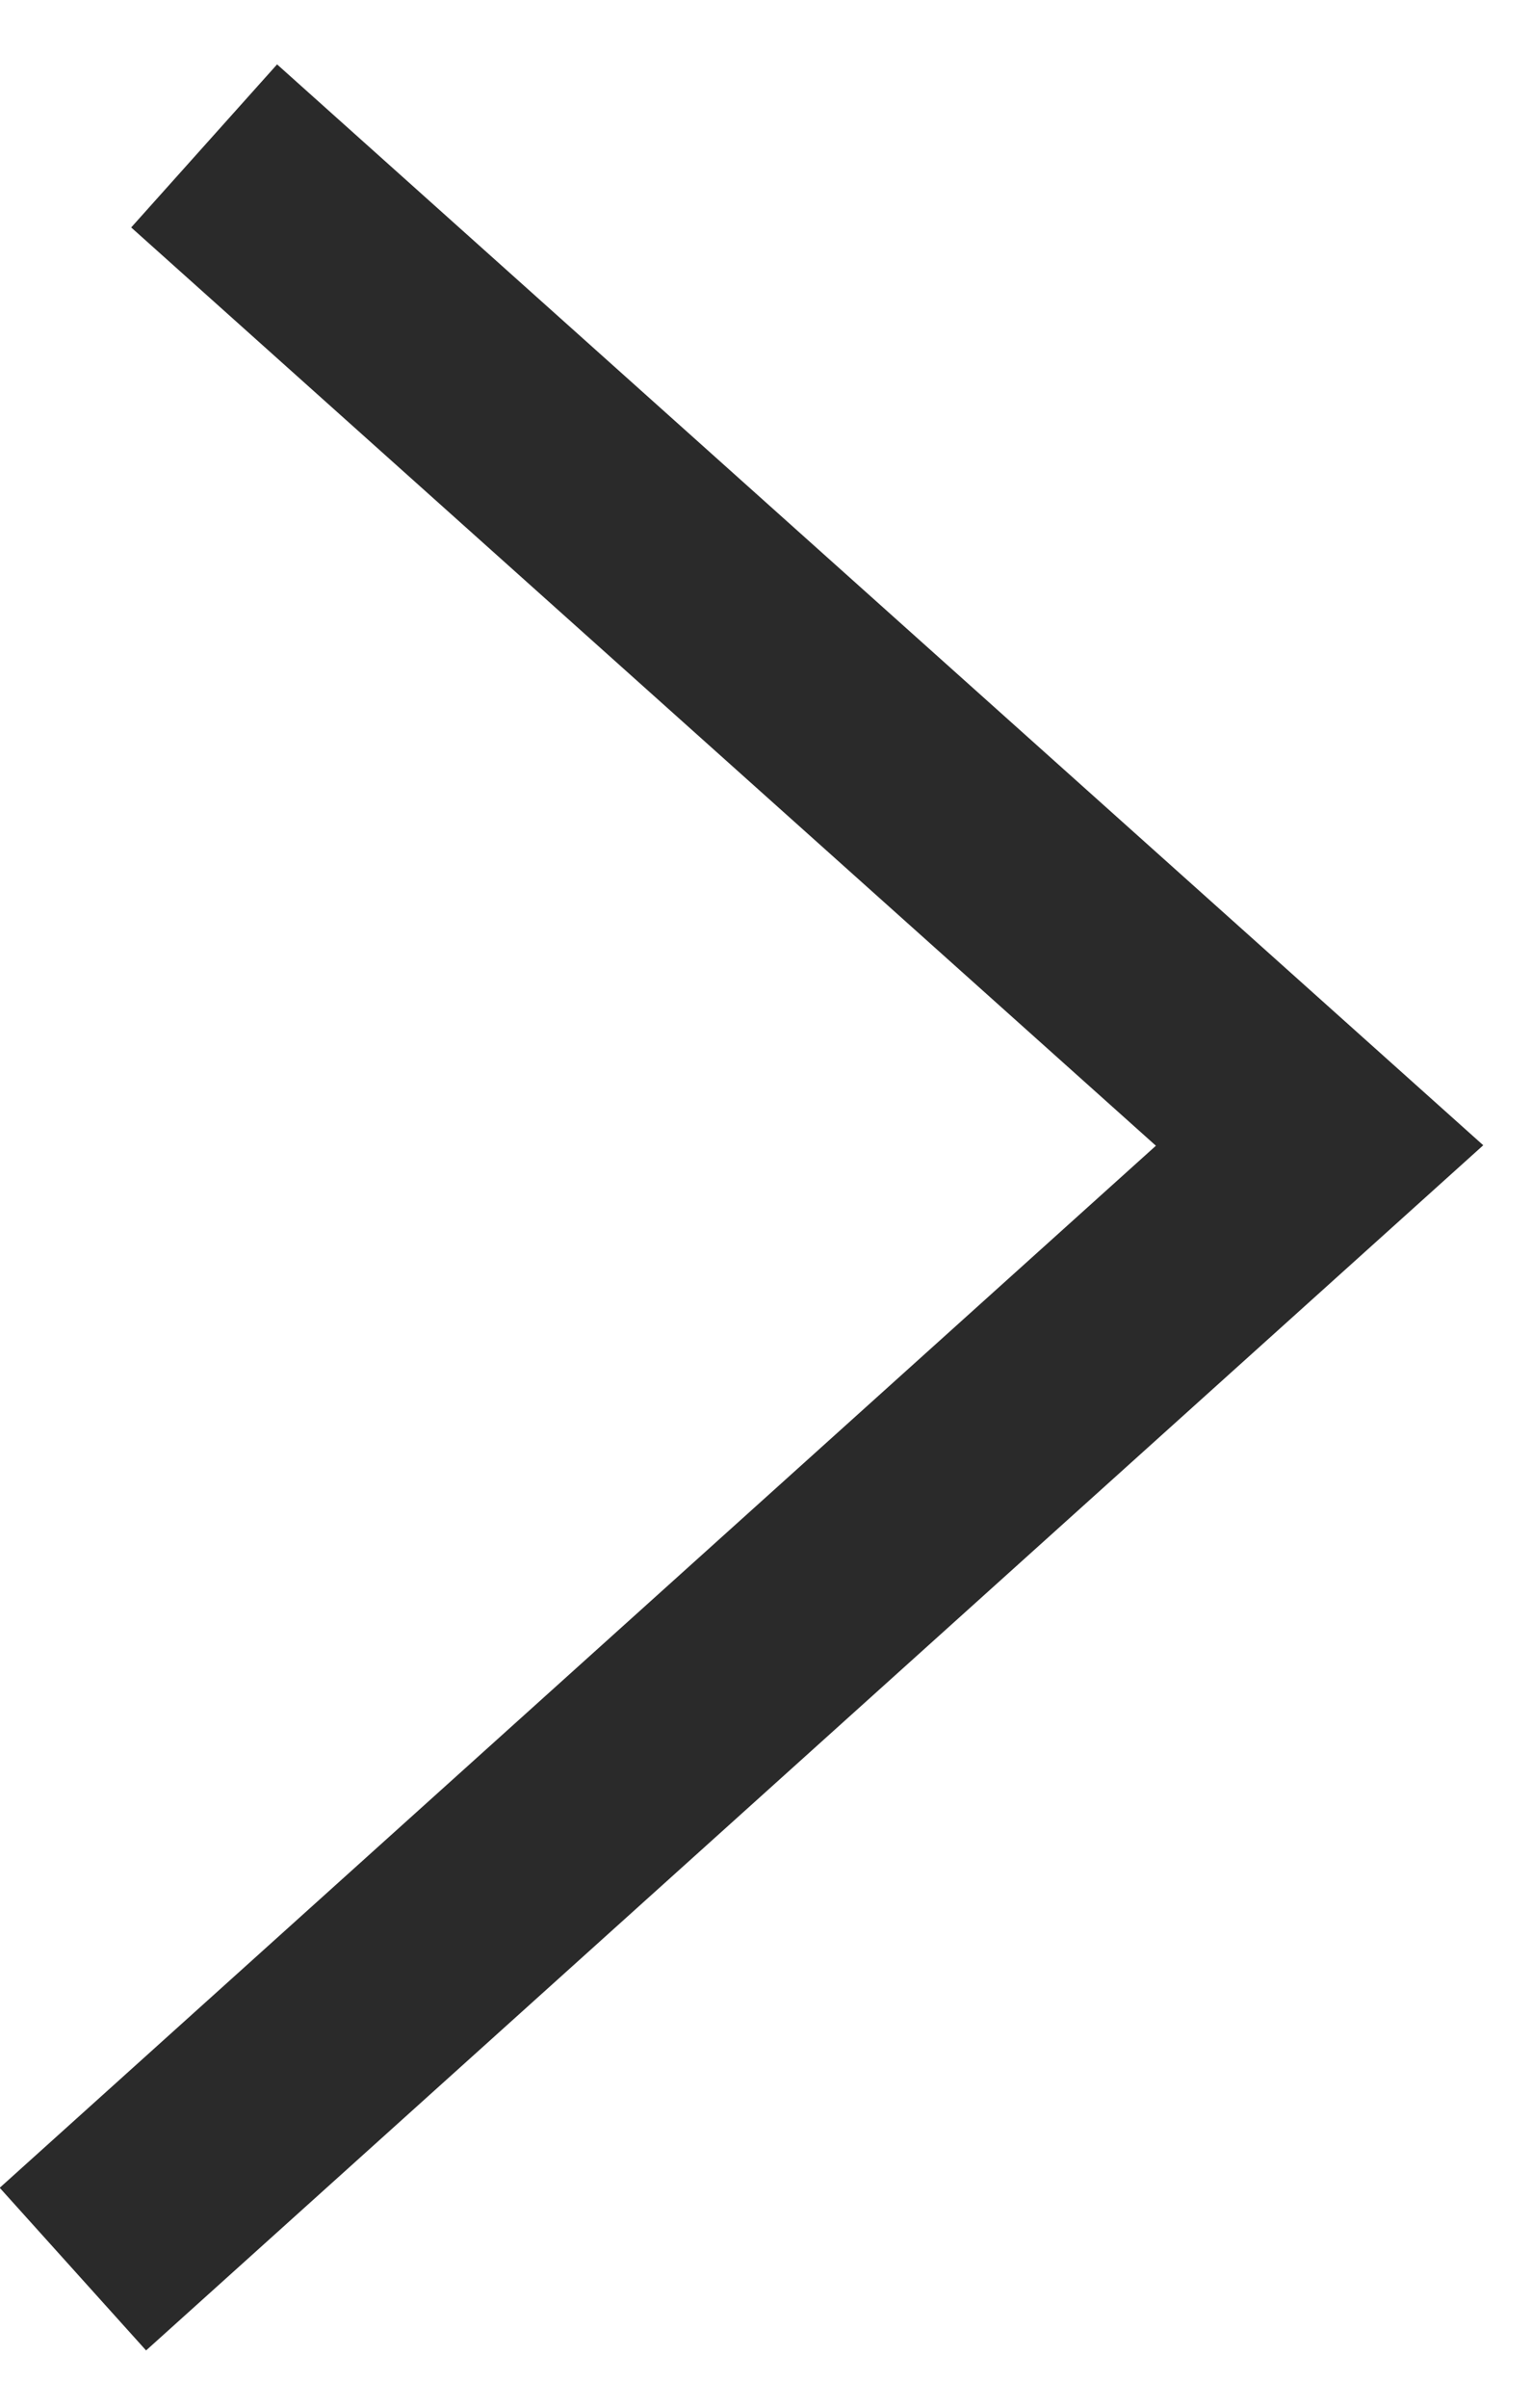 <?xml version="1.0" encoding="utf-8"?>
<!-- Generator: Adobe Illustrator 20.1.0, SVG Export Plug-In . SVG Version: 6.00 Build 0)  -->
<svg version="1.1" id="Layer_1" xmlns="http://www.w3.org/2000/svg" xmlns:xlink="http://www.w3.org/1999/xlink" x="0px" y="0px"
	 viewBox="0 0 21 33" style="enable-background:new 0 0 21 33;" xml:space="preserve">
<style type="text/css">
	.st0{fill:none;stroke:#2A2A2A;stroke-width:3;}
</style>
<title>Path 809</title>
<desc>Created with Sketch.</desc>
<g id="Page-1">
	<g id="Homepage" transform="translate(-1272, -2600)">
		<g id="Slider" transform="translate(832, 2373)">
			<g id="Group" transform="translate(2, 229)">
				<polyline id="Path-809" class="st0" points="440.8,0 456.1,13.7 439,29.1 				"/>
			</g>
		</g>
	</g>
</g>
</svg>
